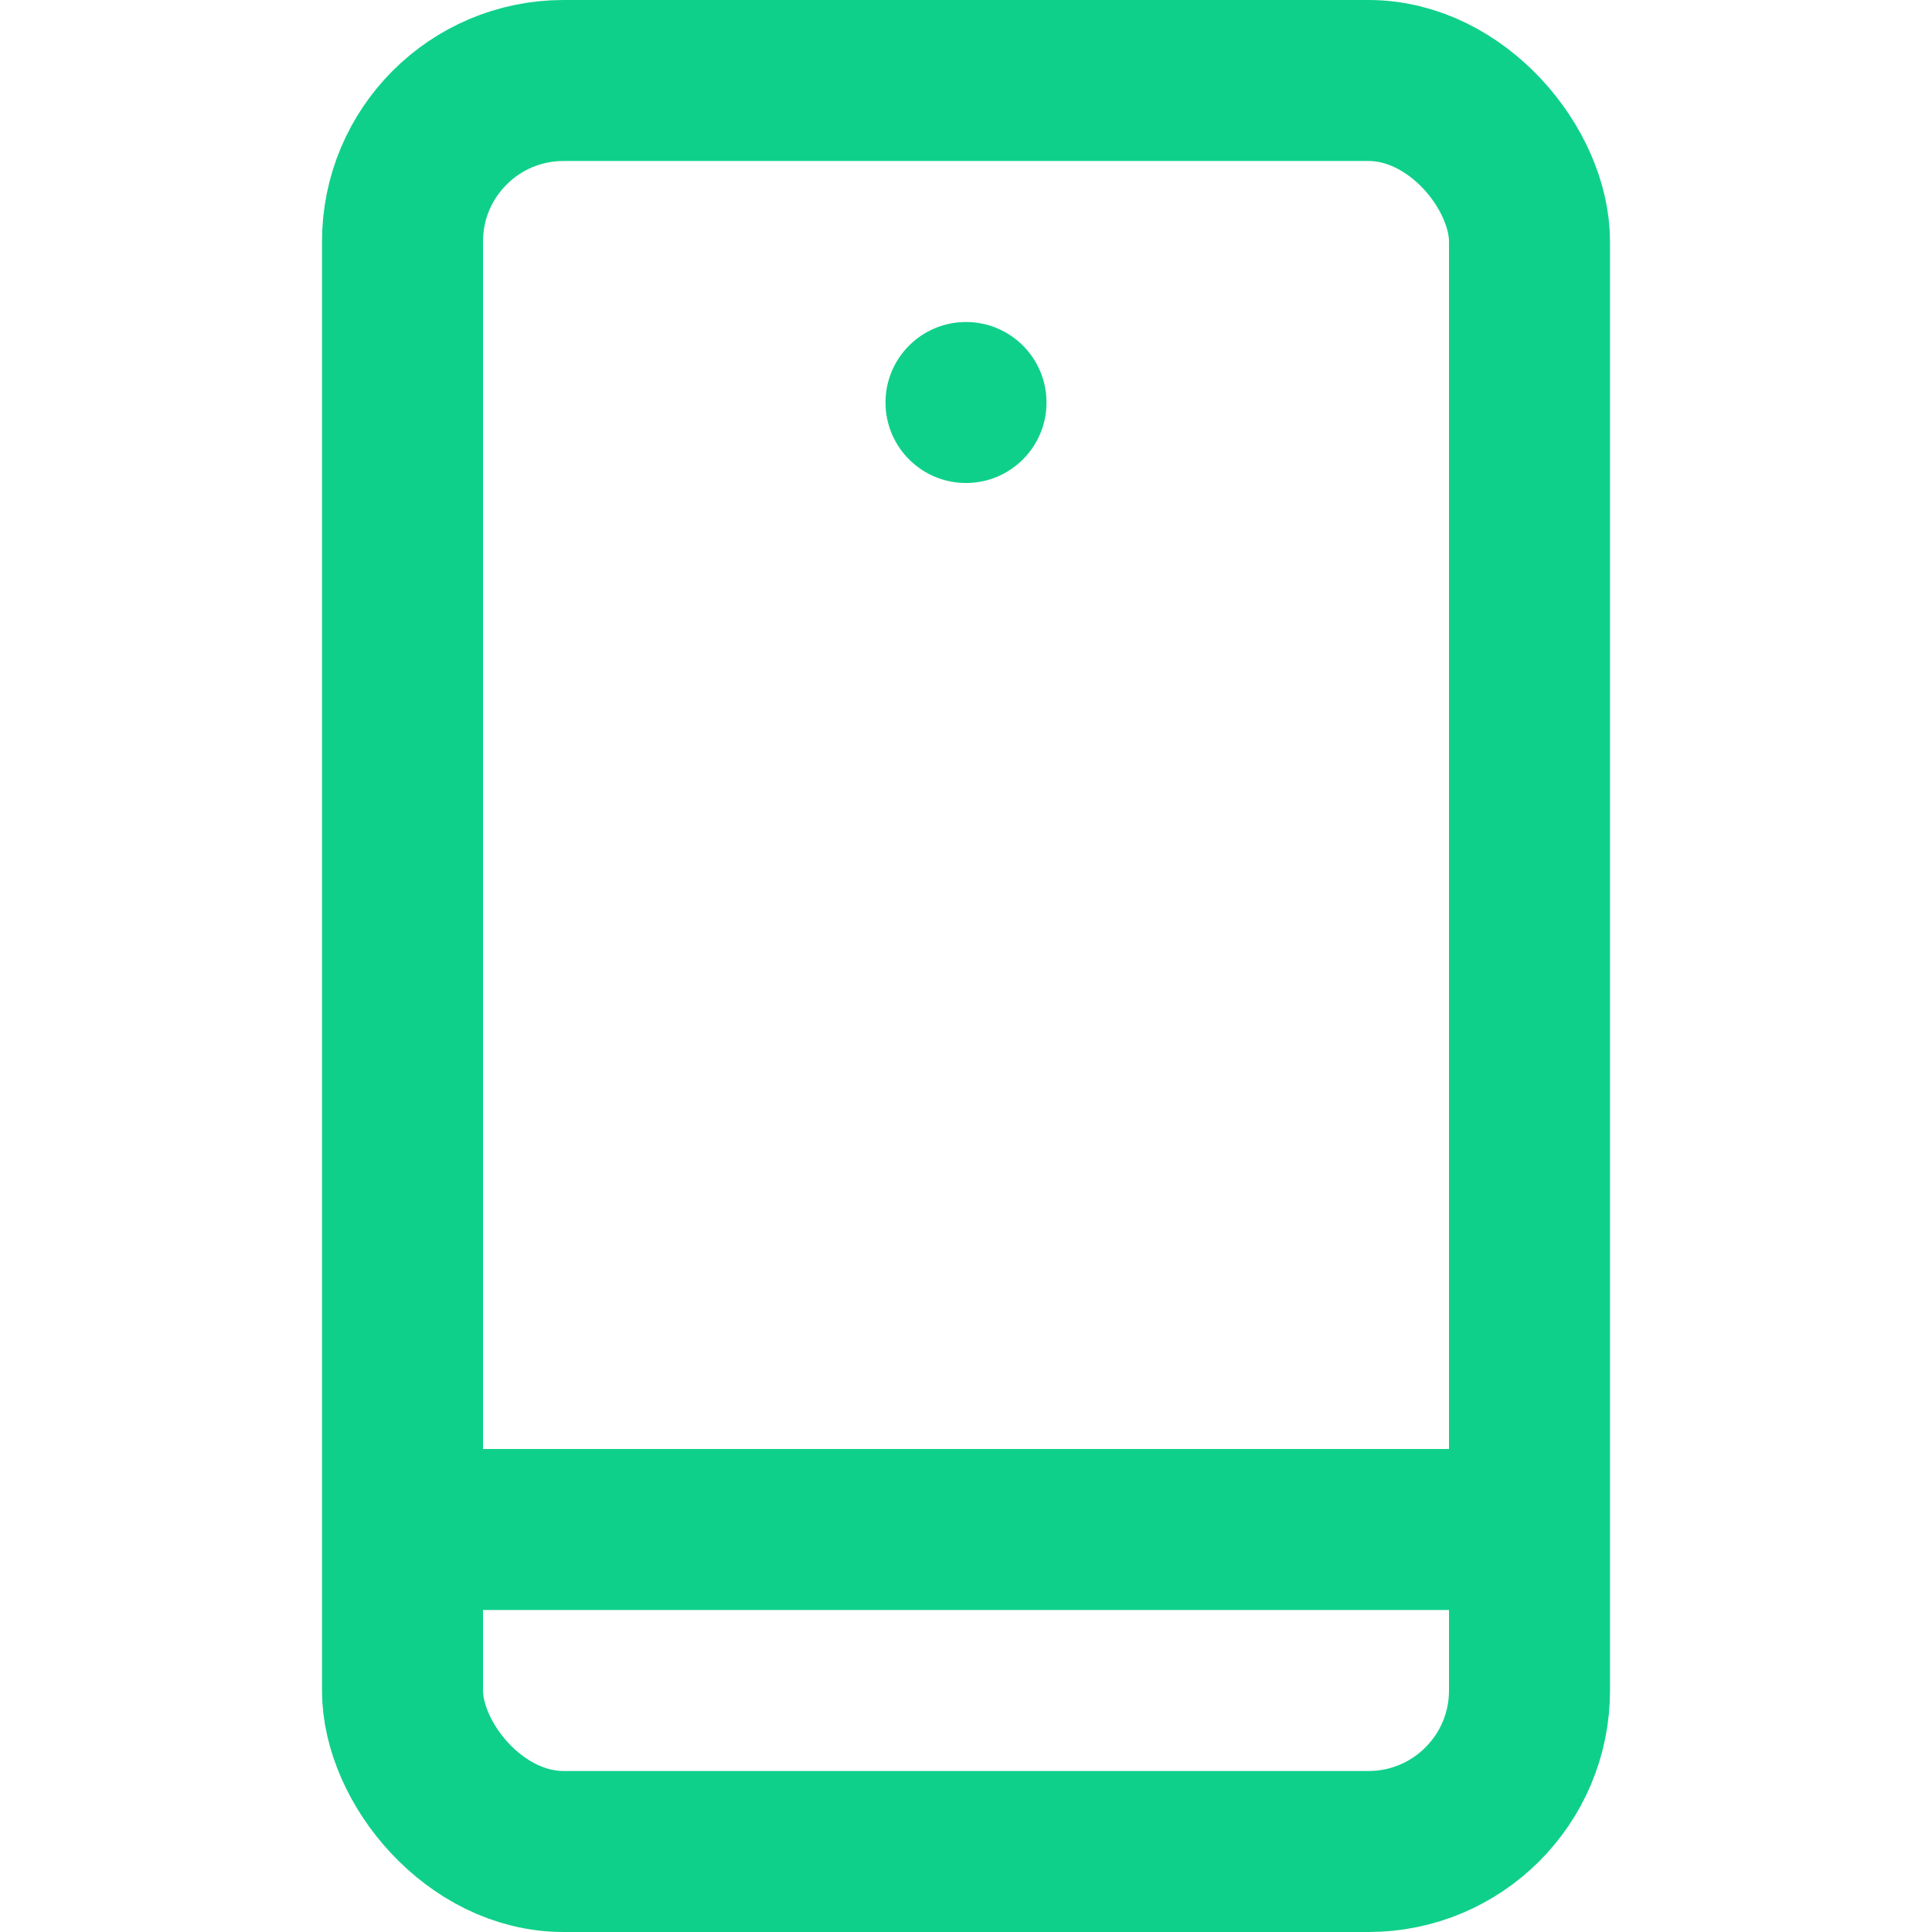 <svg width="24" height="24" viewBox="0 0 24 24" fill="none" xmlns="http://www.w3.org/2000/svg">
<rect x="5" y="1" width="14" height="22" rx="2" stroke="#0FD08B" stroke-width="2"/>
<line x1="5" y1="19" x2="19" y2="19" stroke="#0FD08B" stroke-width="2"/>
<circle cx="12" cy="5" r="1" fill="#0FD08B"/>
</svg>
